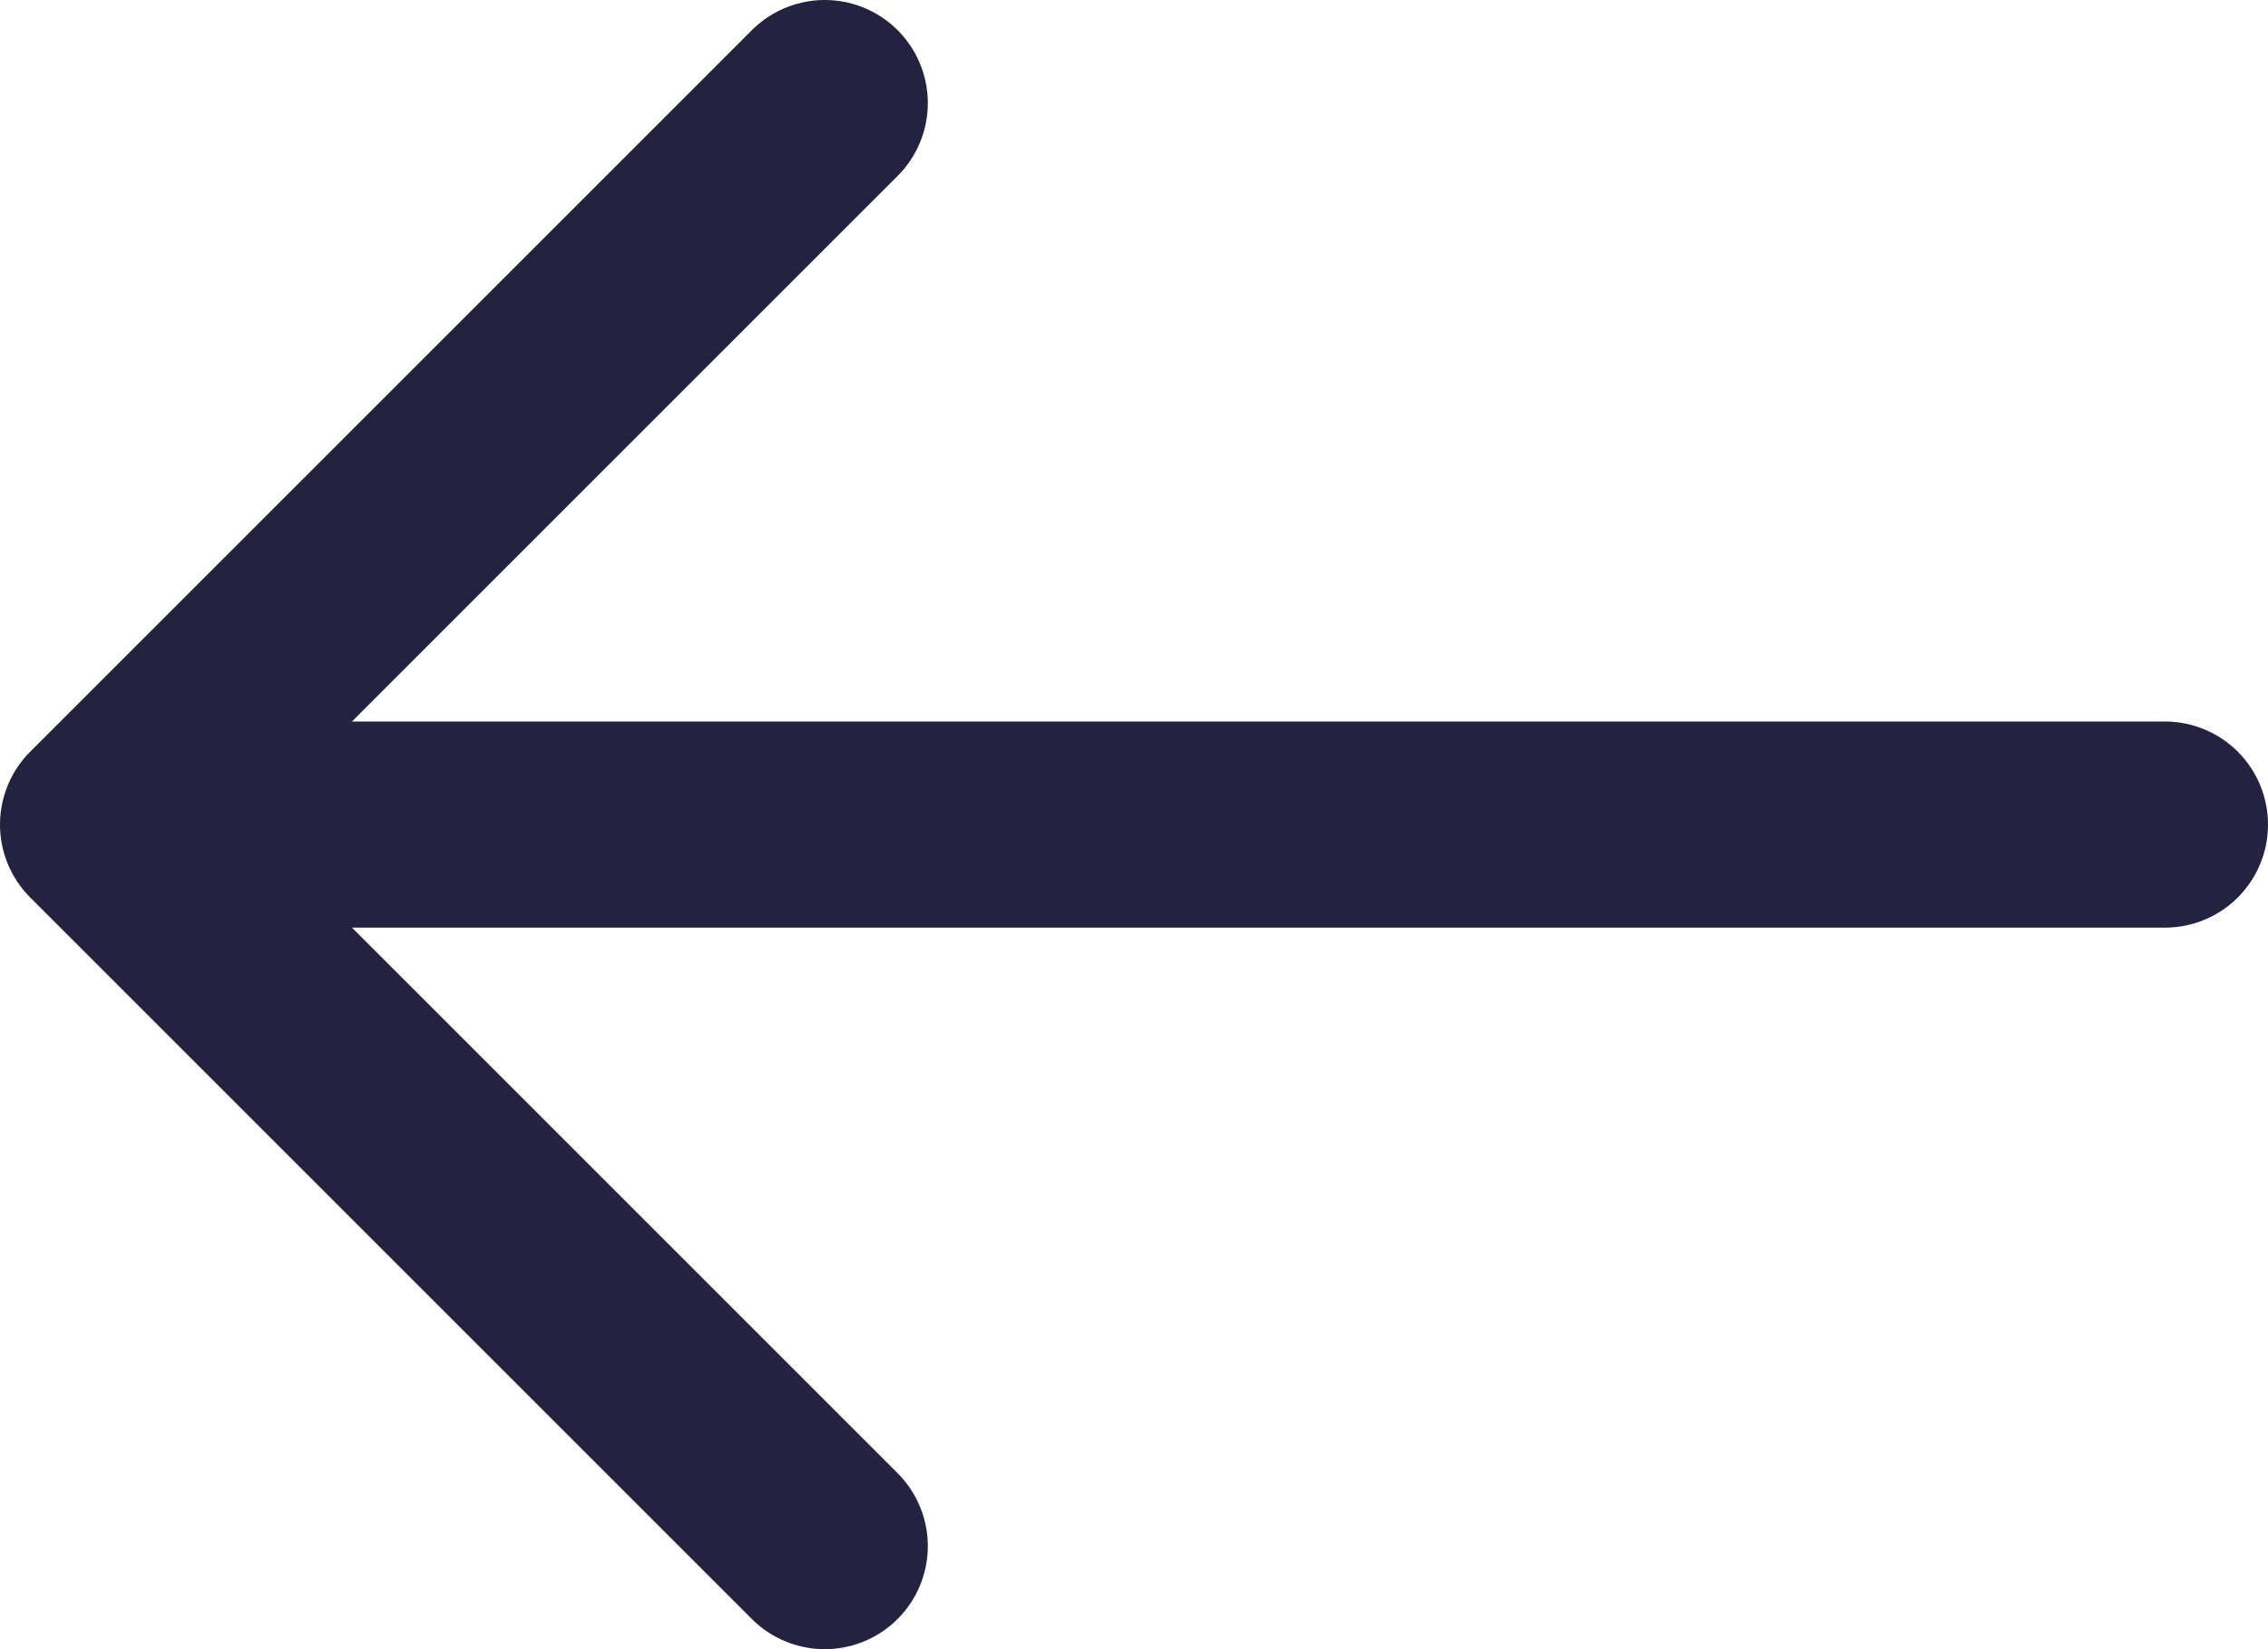 <svg width="22" height="16" viewBox="0 0 22 16" fill="none" xmlns="http://www.w3.org/2000/svg">
<path d="M21 8H1M1 8L8 15M1 8L8 1" stroke="#232340" stroke-width="2" stroke-linecap="round" stroke-linejoin="round"/>
</svg>
